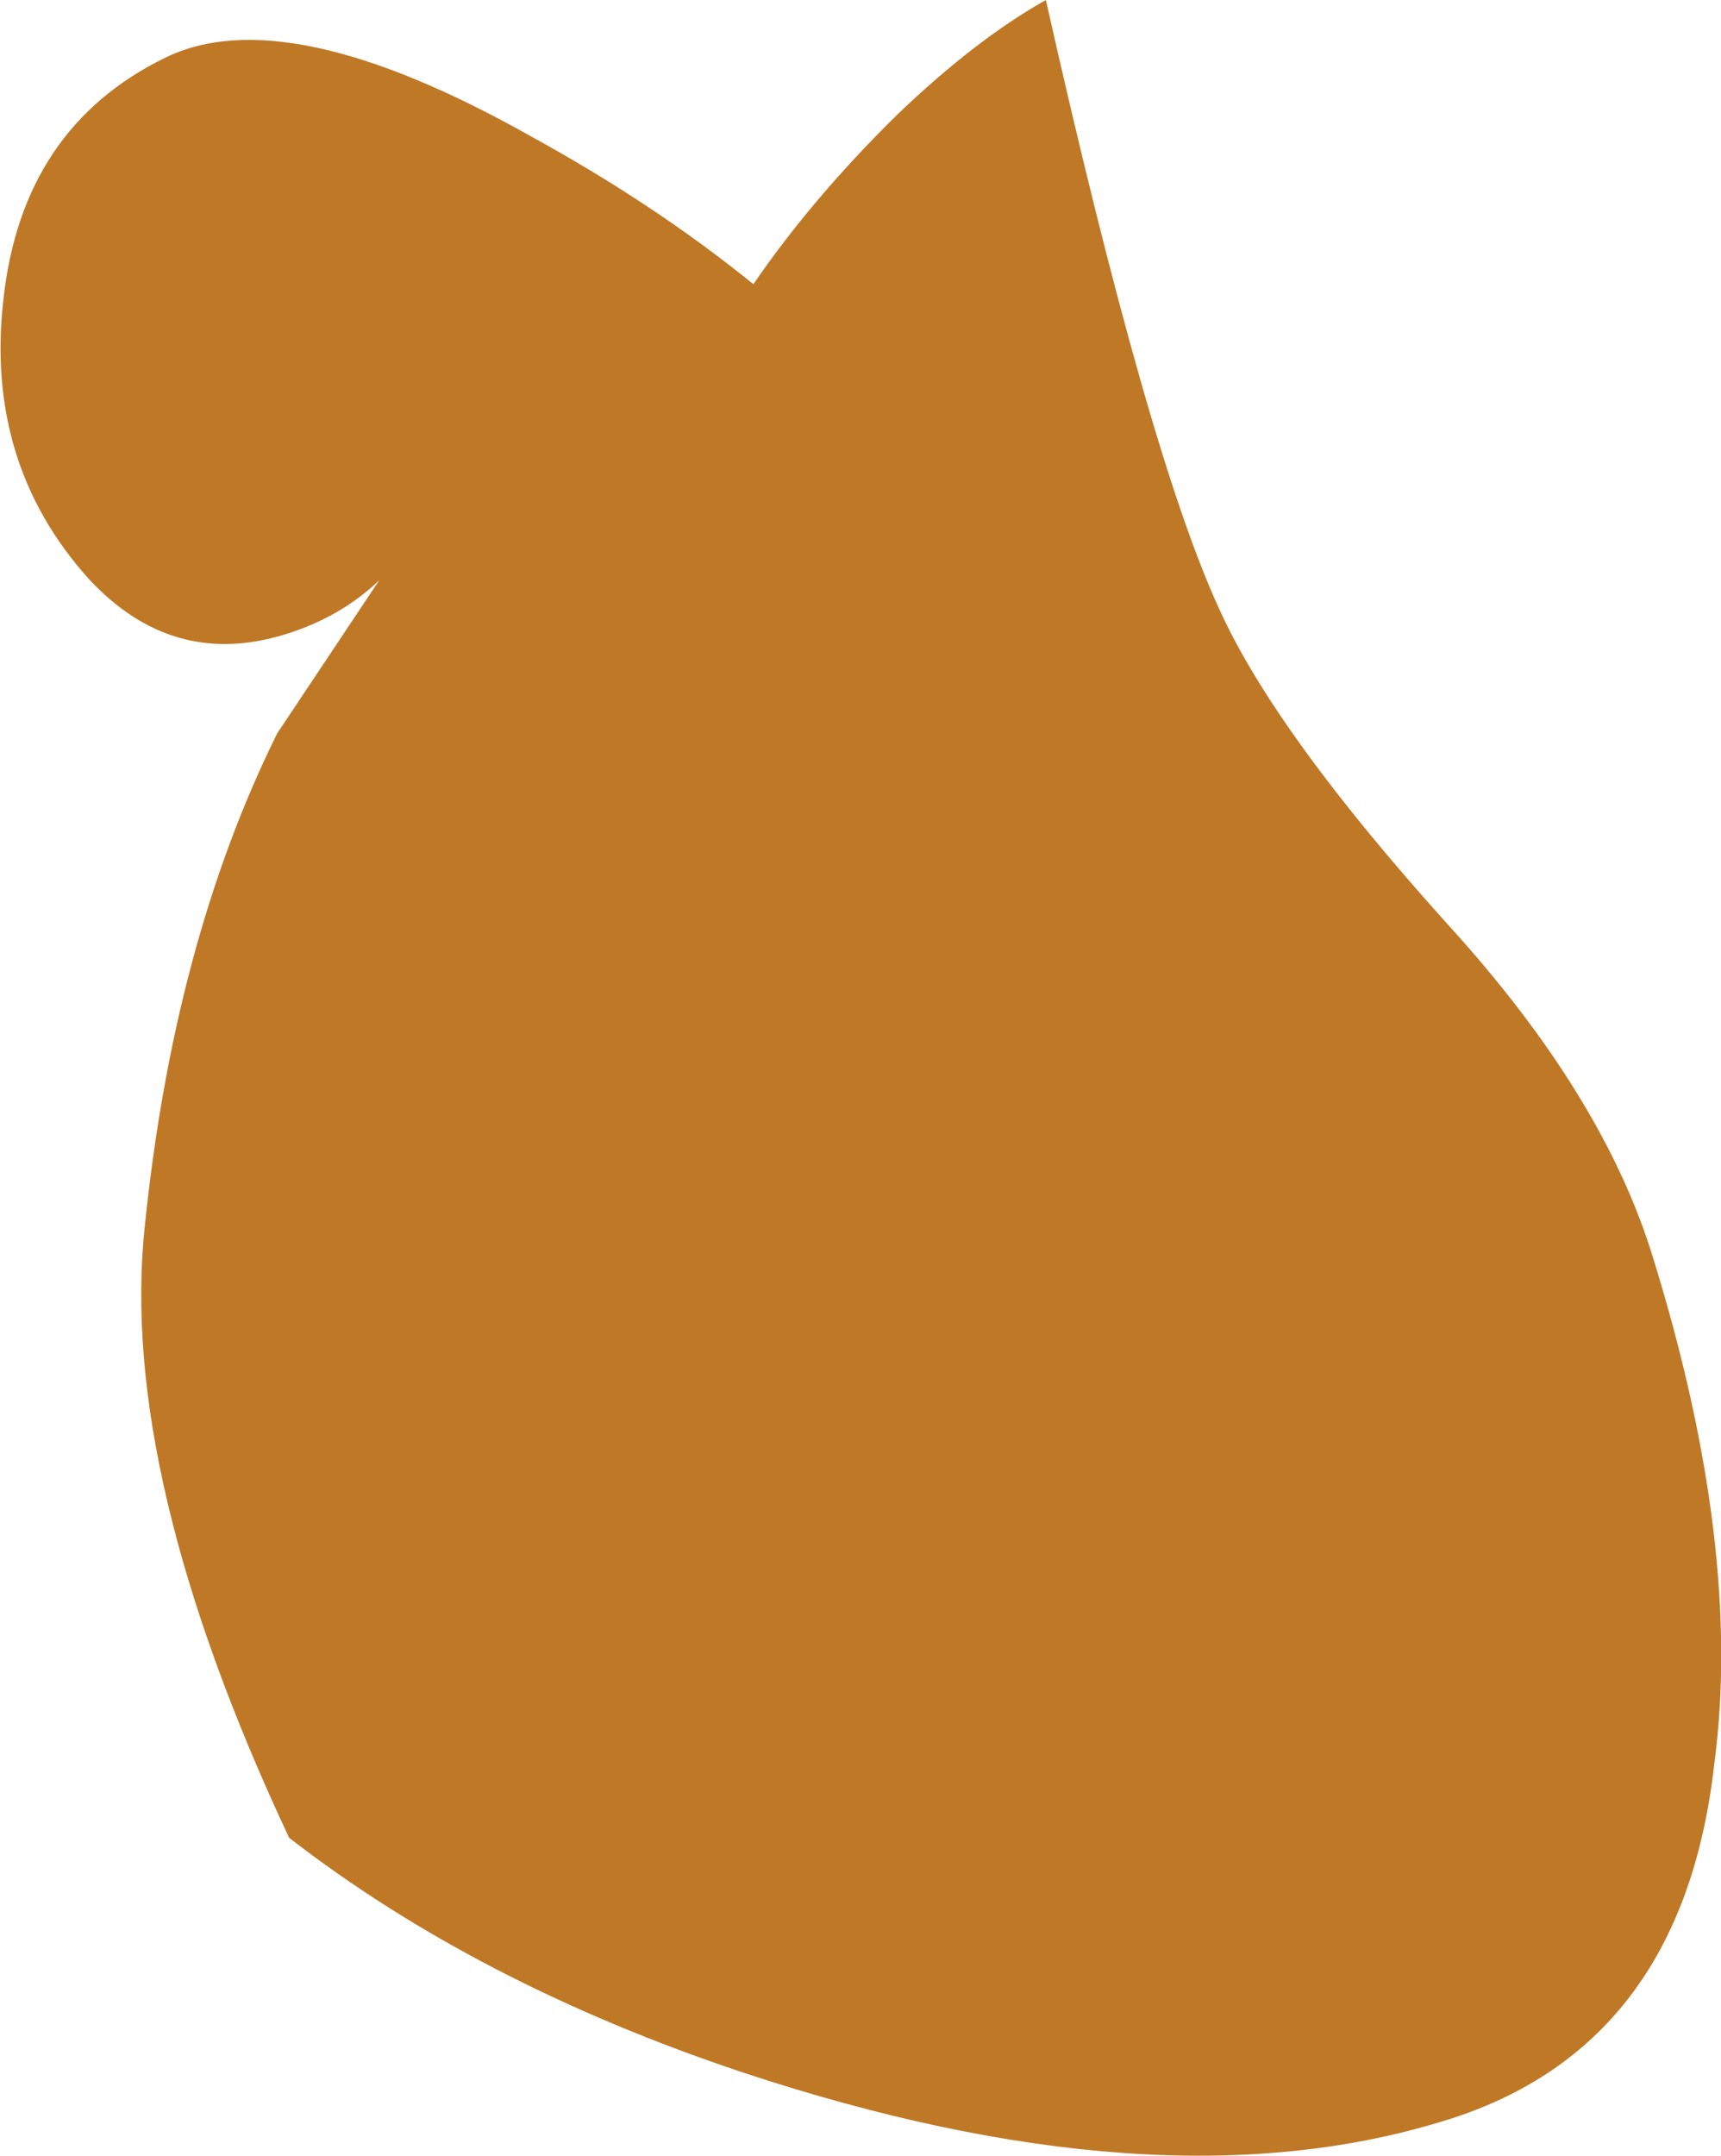 <?xml version="1.0" encoding="UTF-8" standalone="no"?>
<svg xmlns:xlink="http://www.w3.org/1999/xlink" height="63.35px" width="50.6px" xmlns="http://www.w3.org/2000/svg">
  <g transform="matrix(1.0, 0.0, 0.0, 1.0, 30.95, -82.75)">
    <path d="M-0.2 82.75 Q2.8 96.1 4.9 100.65 6.55 104.3 11.65 109.95 16.2 114.95 17.65 119.7 20.3 128.25 19.45 134.6 18.5 143.0 11.4 145.1 3.0 147.65 -9.1 143.65 -16.9 141.05 -22.45 136.75 -27.45 126.1 -26.7 118.85 -25.85 110.45 -22.8 104.3 L-19.8 99.8 Q-20.95 100.9 -22.6 101.4 -25.9 102.4 -28.35 99.75 -31.4 96.35 -30.85 91.55 -30.3 86.5 -26.1 84.45 -22.55 82.7 -15.35 86.75 -11.7 88.75 -8.8 91.1 -7.05 88.55 -4.55 86.1 -2.25 83.9 -0.2 82.75" fill="#bf7926" fill-rule="evenodd" stroke="none"/>
  </g>
</svg>
